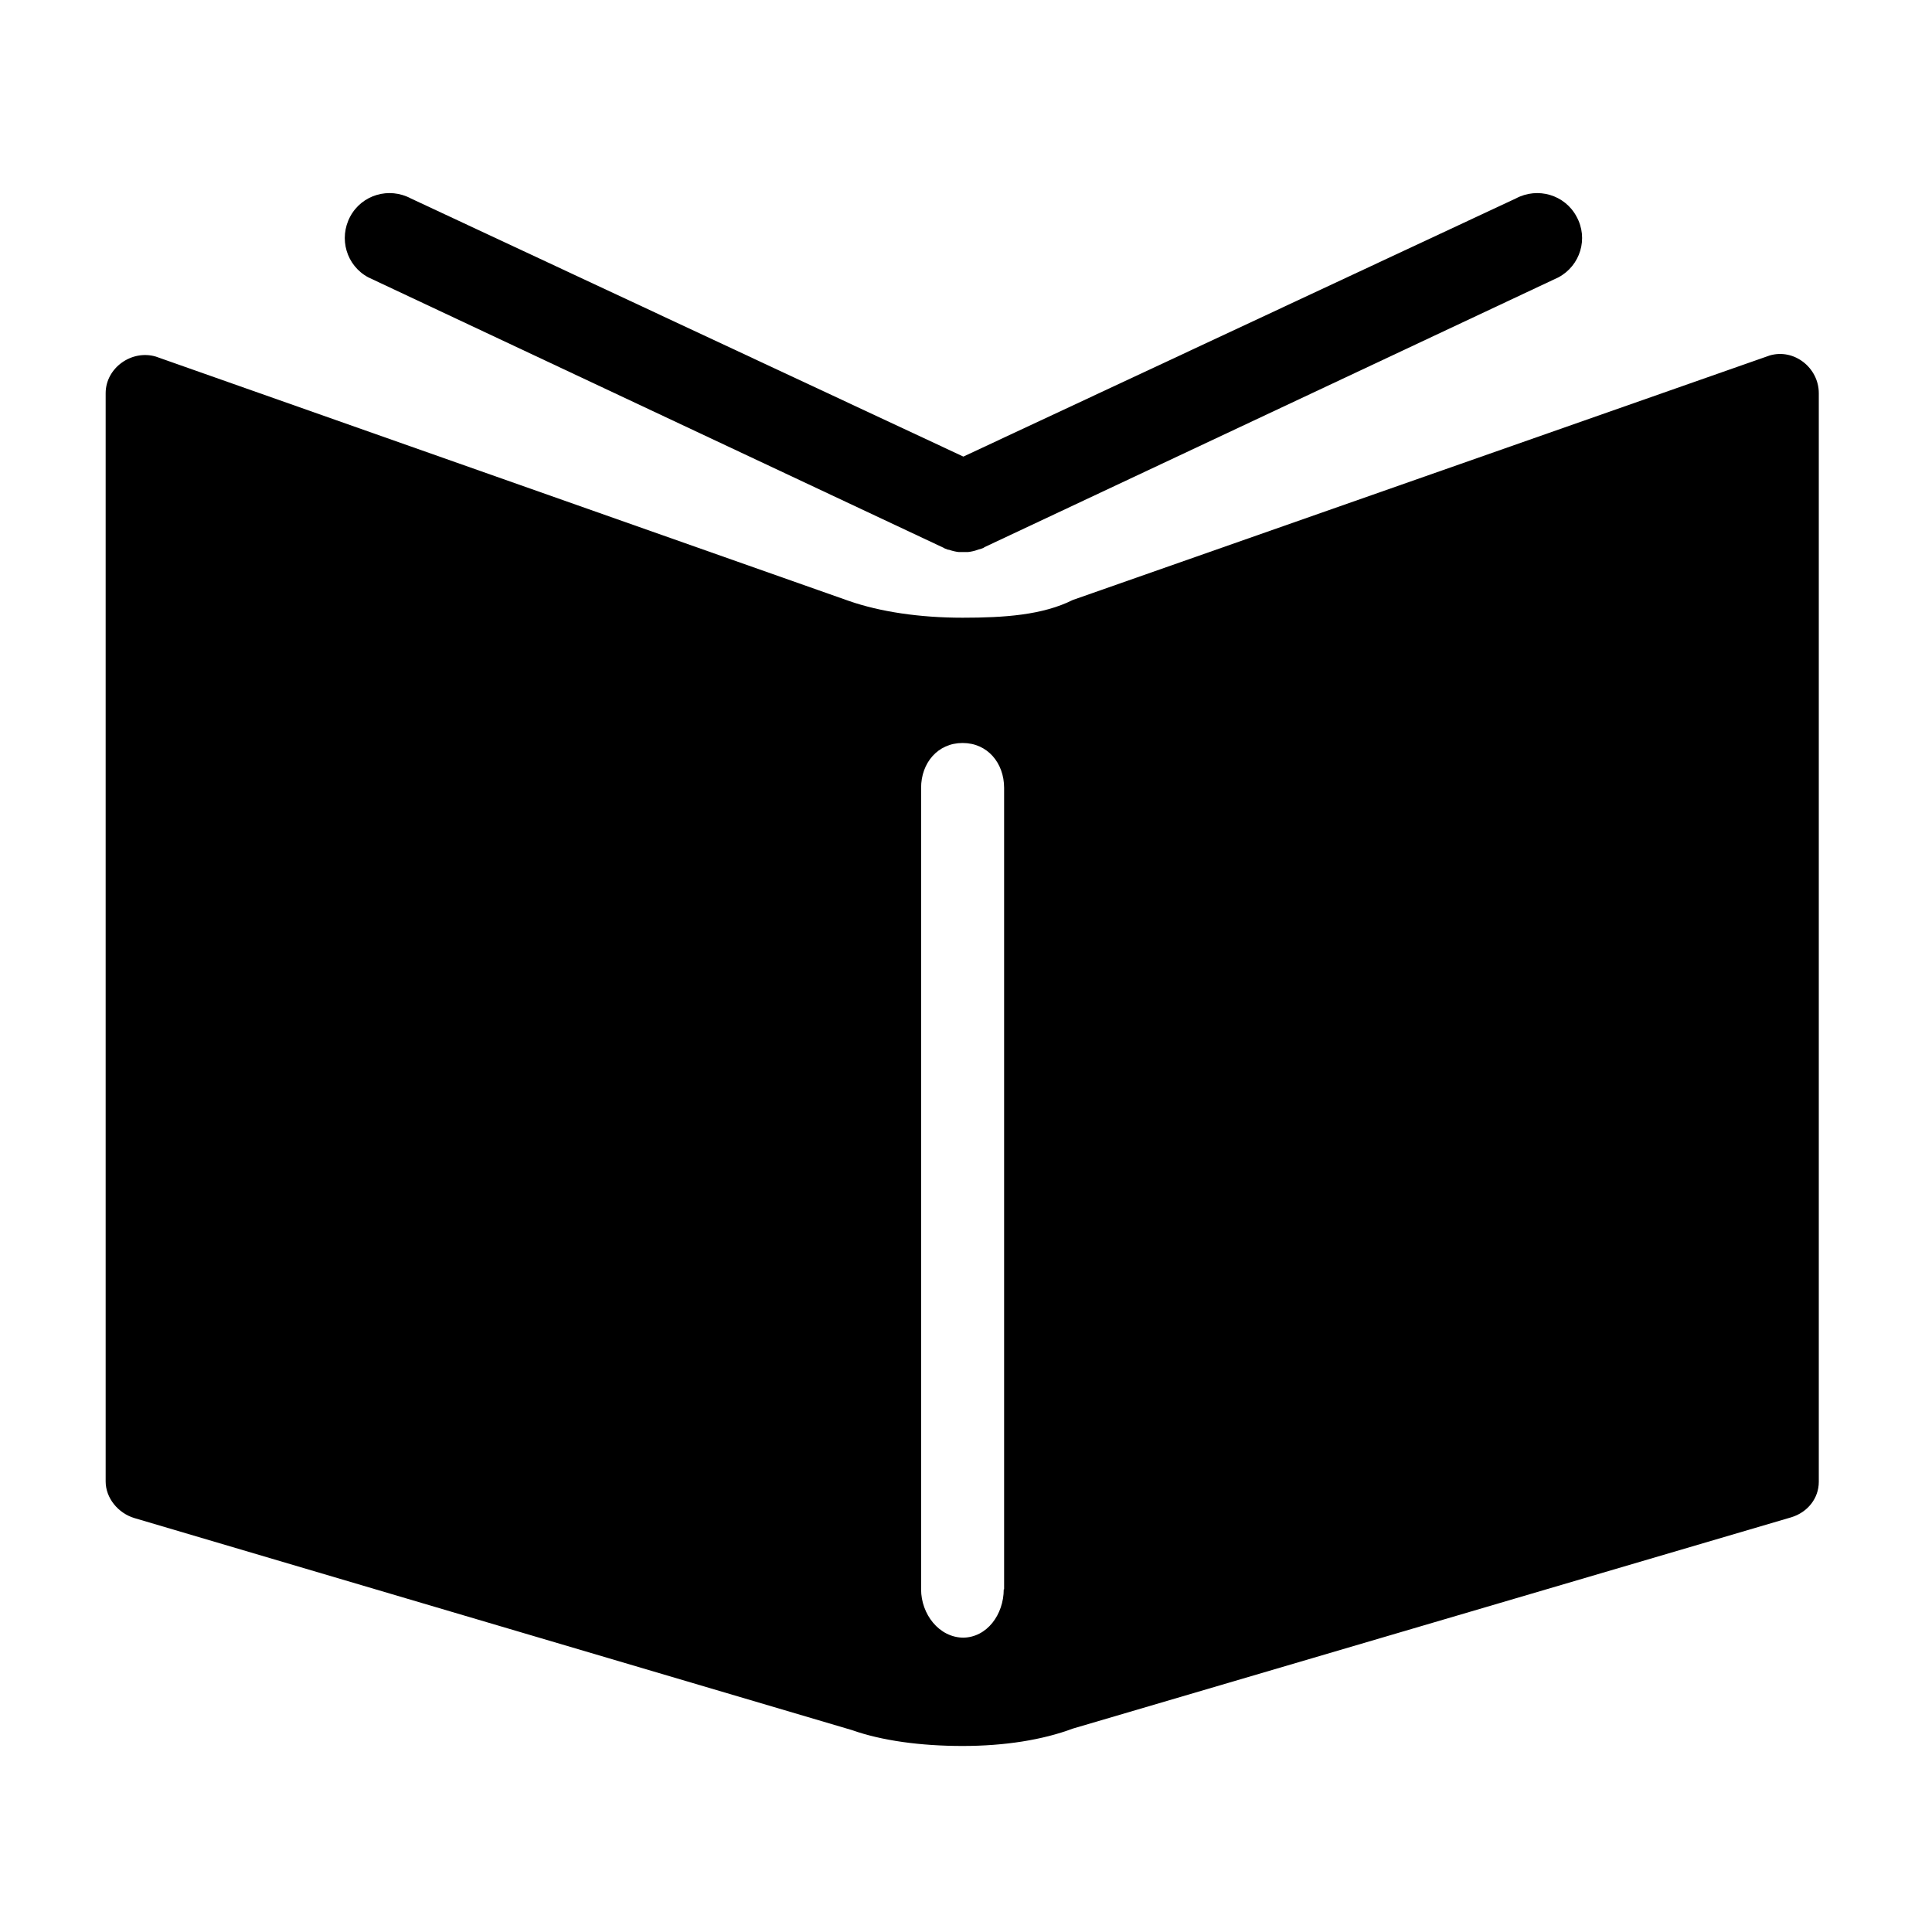<?xml version="1.0" encoding="utf-8"?>
<!-- Generator: Adobe Illustrator 19.2.1, SVG Export Plug-In . SVG Version: 6.00 Build 0)  -->
<svg version="1.1" id="Layer_1" xmlns="http://www.w3.org/2000/svg" xmlns:xlink="http://www.w3.org/1999/xlink" x="0px" y="0px"
	 width="512px" height="512px" viewBox="0 0 512 512" style="enable-background:new 0 0 512 512;" xml:space="preserve">
<g>
	<path d="M417.8,57.4L417.8,57.4c-3.1-5.8-10.3-7.9-16.1-4.8L255.3,121L108.9,52.6c-5.8-3.1-13-1-16.1,4.8v0c-3.1,5.8-1,13,4.8,16.1
		L249.7,145c0,0,0,0,0,0c0.3,0.1,0.5,0.3,0.8,0.4c0.1,0,0.2,0.1,0.3,0.1c0.2,0.1,0.4,0.2,0.7,0.2c0.9,0.3,1.7,0.5,2.6,0.6
		c0,0,0,0,0.1,0c0.2,0,0.5,0,0.7,0c0.1,0,0.3,0,0.4,0c0.1,0,0.3,0,0.4,0c0.2,0,0.5,0,0.7,0c0,0,0,0,0.1,0c0.9-0.1,1.8-0.3,2.6-0.6
		c0.2-0.1,0.4-0.1,0.7-0.2c0.1,0,0.2-0.1,0.3-0.1c0.3-0.1,0.6-0.2,0.8-0.4c0,0,0,0,0,0L413,73.5C418.8,70.4,421,63.2,417.8,57.4z"/>
	<path d="M469,94.2L284.3,159h0c-8,4-18.1,4.7-29.2,4.7c-11.5,0-21.9-1.6-30-4.4L41.3,94.5c-6.4-1.9-13.3,3-13.3,9.7v288.4
		c0,4.4,3.3,8.4,7.6,9.7l190.2,56.2c7.9,2.8,18.2,4.2,29.3,4.2c11.1,0,21.2-1.6,29.2-4.6h0l190.4-56c4.3-1.3,7.3-5,7.3-9.4V104.2
		C482,97.5,475.5,92.3,469,94.2z M266,421.2c0,6.6-4.4,12.8-10.9,12.8h0.3c-6.6,0-11.3-6.3-11.3-12.8V208.8c0-6.6,4.4-11.9,11-11.9
		c6.6,0,11,5.3,11,11.9V421.2z"/>
</g>
</svg>
